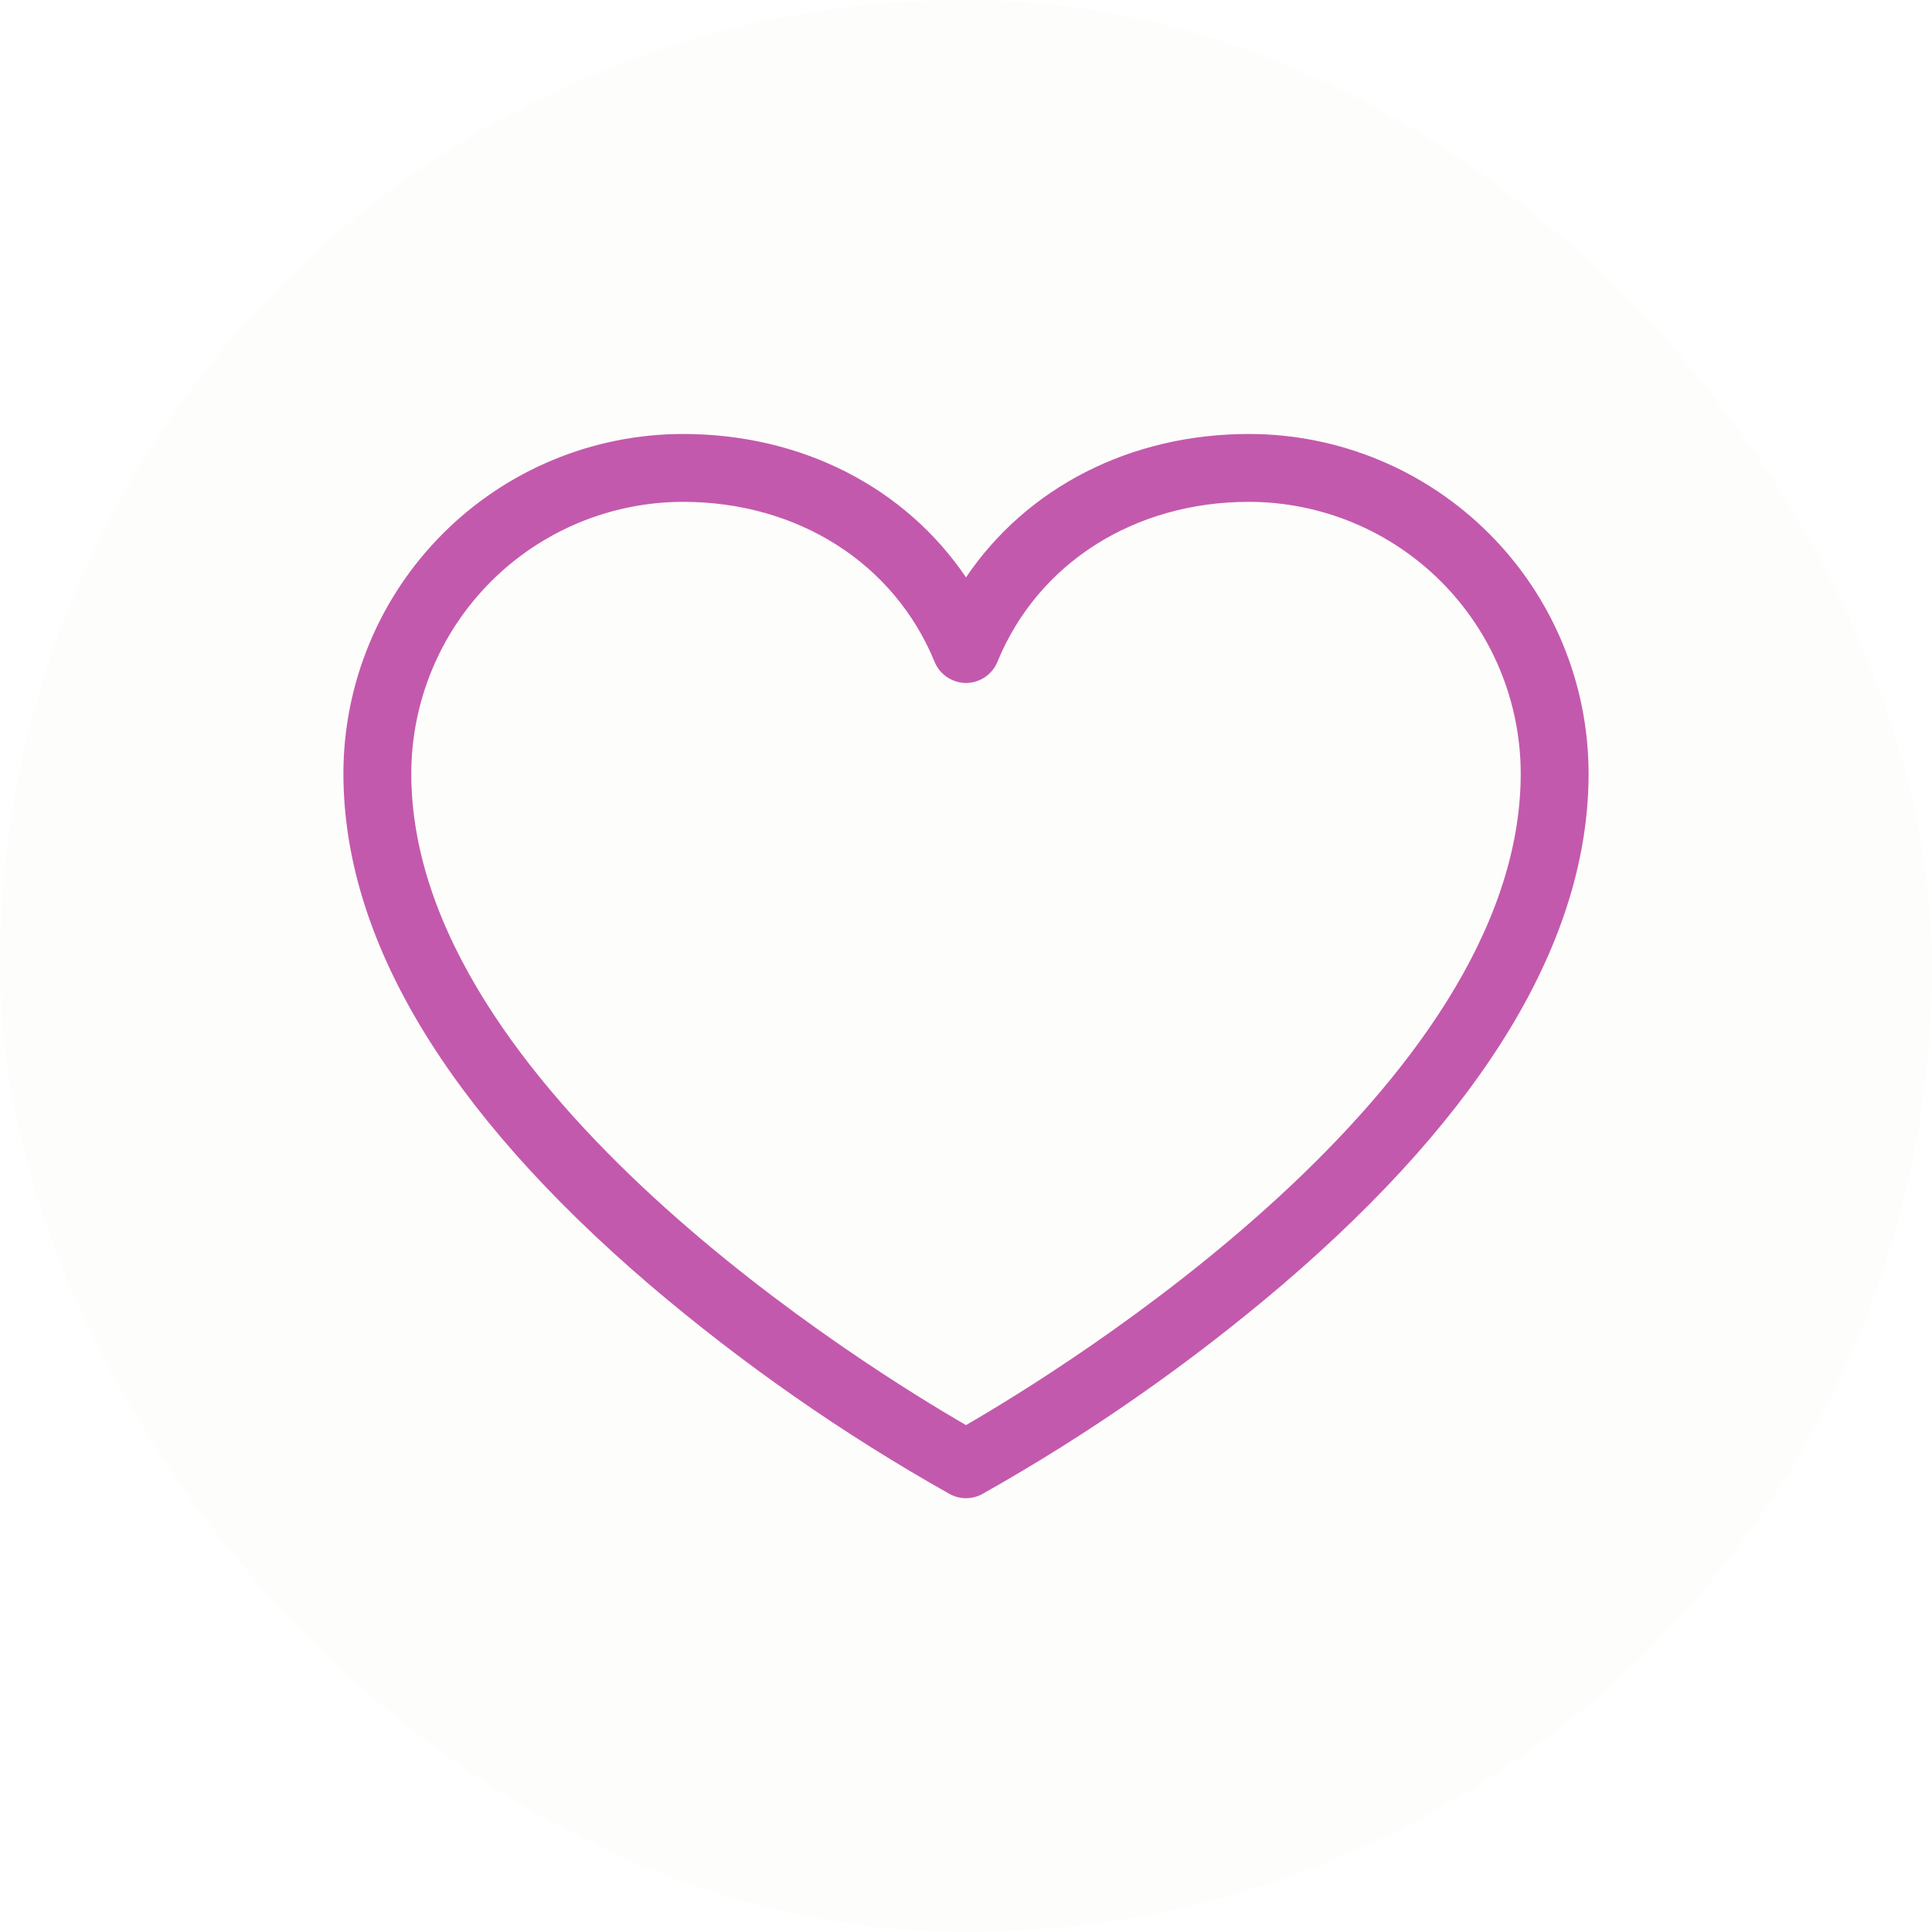 <svg width="32" height="32" viewBox="0 0 32 32" fill="none" xmlns="http://www.w3.org/2000/svg">
<g filter="url(#filter0_b_17883_11654)">
<rect width="32" height="32" rx="16" fill="#FCFBF8" fill-opacity="0.6"/>
<path d="M20.688 7.188C18.719 7.188 17.007 8.075 16 9.563C14.993 8.075 13.281 7.188 11.312 7.188C9.821 7.189 8.391 7.782 7.337 8.837C6.282 9.891 5.689 11.321 5.688 12.812C5.688 15.55 7.394 18.399 10.759 21.279C12.302 22.593 13.967 23.755 15.734 24.748C15.816 24.792 15.907 24.815 16 24.815C16.093 24.815 16.184 24.792 16.266 24.748C18.032 23.755 19.698 22.593 21.241 21.279C24.606 18.399 26.312 15.55 26.312 12.812C26.311 11.321 25.718 9.891 24.663 8.837C23.608 7.782 22.179 7.189 20.688 7.188ZM16 23.604C14.462 22.716 6.812 18.036 6.812 12.812C6.814 11.619 7.288 10.476 8.132 9.632C8.976 8.788 10.119 8.314 11.312 8.312C13.214 8.312 14.81 9.328 15.48 10.963C15.522 11.066 15.594 11.154 15.687 11.216C15.78 11.278 15.889 11.312 16 11.312C16.111 11.312 16.221 11.278 16.313 11.216C16.406 11.154 16.478 11.066 16.52 10.963C17.19 9.328 18.786 8.312 20.688 8.312C21.881 8.314 23.024 8.788 23.868 9.632C24.712 10.476 25.186 11.619 25.188 12.812C25.188 18.036 17.538 22.716 16 23.604Z" fill="#C359AC"/>
</g>
<defs>
<filter id="filter0_b_17883_11654" x="-4" y="-4" width="40" height="40" filterUnits="userSpaceOnUse" color-interpolation-filters="sRGB">
<feFlood flood-opacity="0" result="BackgroundImageFix"/>
<feGaussianBlur in="BackgroundImageFix" stdDeviation="2"/>
<feComposite in2="SourceAlpha" operator="in" result="effect1_backgroundBlur_17883_11654"/>
<feBlend mode="normal" in="SourceGraphic" in2="effect1_backgroundBlur_17883_11654" result="shape"/>
</filter>
</defs>
</svg>
